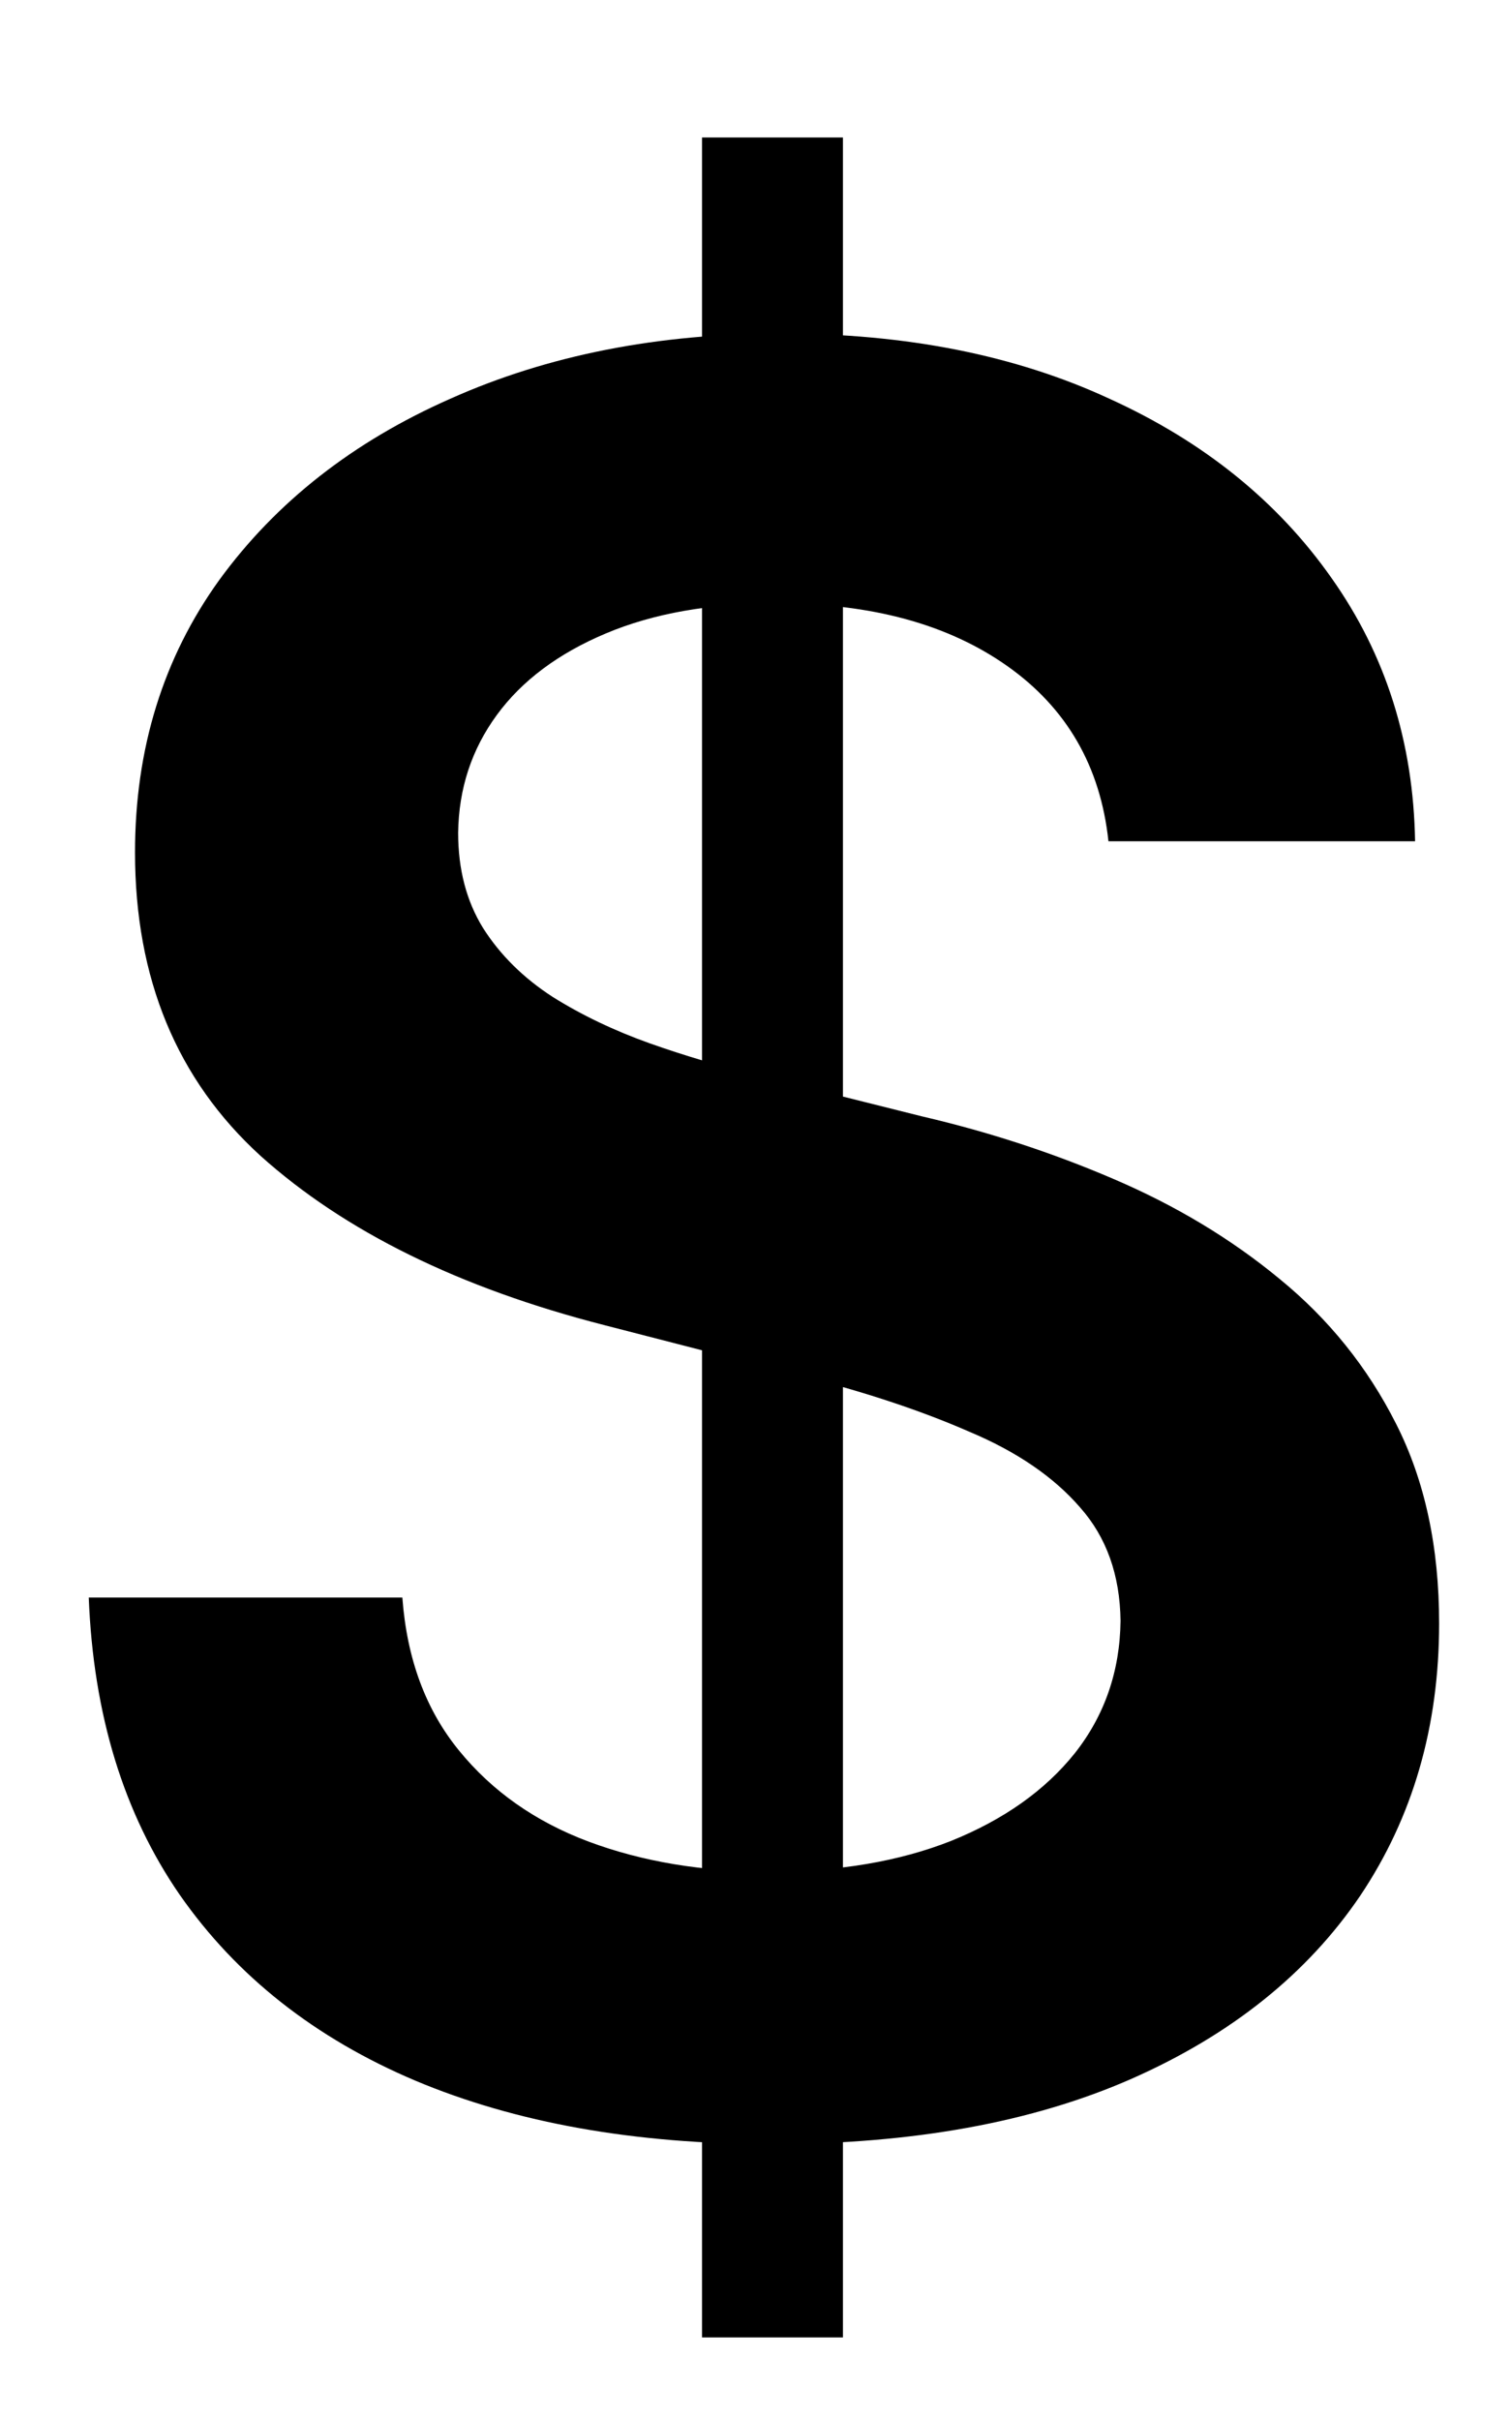<svg width="10" height="16" viewBox="0 0 10 16" fill="none" xmlns="http://www.w3.org/2000/svg">
<path d="M4.643 15.454V0.909H5.575V15.454H4.643ZM7.331 5.562C7.278 5.066 7.054 4.68 6.661 4.403C6.27 4.127 5.763 3.989 5.138 3.989C4.698 3.989 4.322 4.055 4.007 4.188C3.693 4.32 3.452 4.5 3.286 4.727C3.119 4.955 3.034 5.214 3.03 5.506C3.03 5.748 3.085 5.958 3.195 6.136C3.308 6.314 3.462 6.466 3.655 6.591C3.848 6.712 4.062 6.814 4.297 6.898C4.532 6.981 4.768 7.051 5.007 7.108L6.098 7.381C6.537 7.483 6.96 7.621 7.365 7.795C7.774 7.97 8.14 8.189 8.462 8.455C8.787 8.72 9.045 9.04 9.234 9.415C9.424 9.79 9.518 10.229 9.518 10.733C9.518 11.415 9.344 12.015 8.996 12.534C8.647 13.049 8.143 13.453 7.484 13.744C6.829 14.032 6.036 14.176 5.104 14.176C4.198 14.176 3.412 14.036 2.746 13.756C2.083 13.475 1.564 13.066 1.189 12.528C0.818 11.991 0.617 11.335 0.587 10.562H2.661C2.691 10.968 2.816 11.305 3.036 11.574C3.255 11.843 3.541 12.044 3.893 12.176C4.25 12.309 4.647 12.375 5.087 12.375C5.545 12.375 5.947 12.307 6.291 12.171C6.64 12.03 6.912 11.837 7.109 11.591C7.306 11.341 7.407 11.049 7.411 10.716C7.407 10.413 7.318 10.163 7.143 9.966C6.969 9.765 6.725 9.598 6.411 9.466C6.1 9.33 5.736 9.208 5.32 9.102L3.996 8.761C3.037 8.515 2.28 8.142 1.723 7.642C1.17 7.138 0.893 6.47 0.893 5.636C0.893 4.951 1.079 4.35 1.45 3.835C1.825 3.32 2.335 2.92 2.979 2.636C3.623 2.348 4.352 2.205 5.166 2.205C5.992 2.205 6.715 2.348 7.337 2.636C7.962 2.92 8.452 3.316 8.808 3.824C9.164 4.328 9.348 4.907 9.359 5.562H7.331Z" fill="black"/>
</svg>
